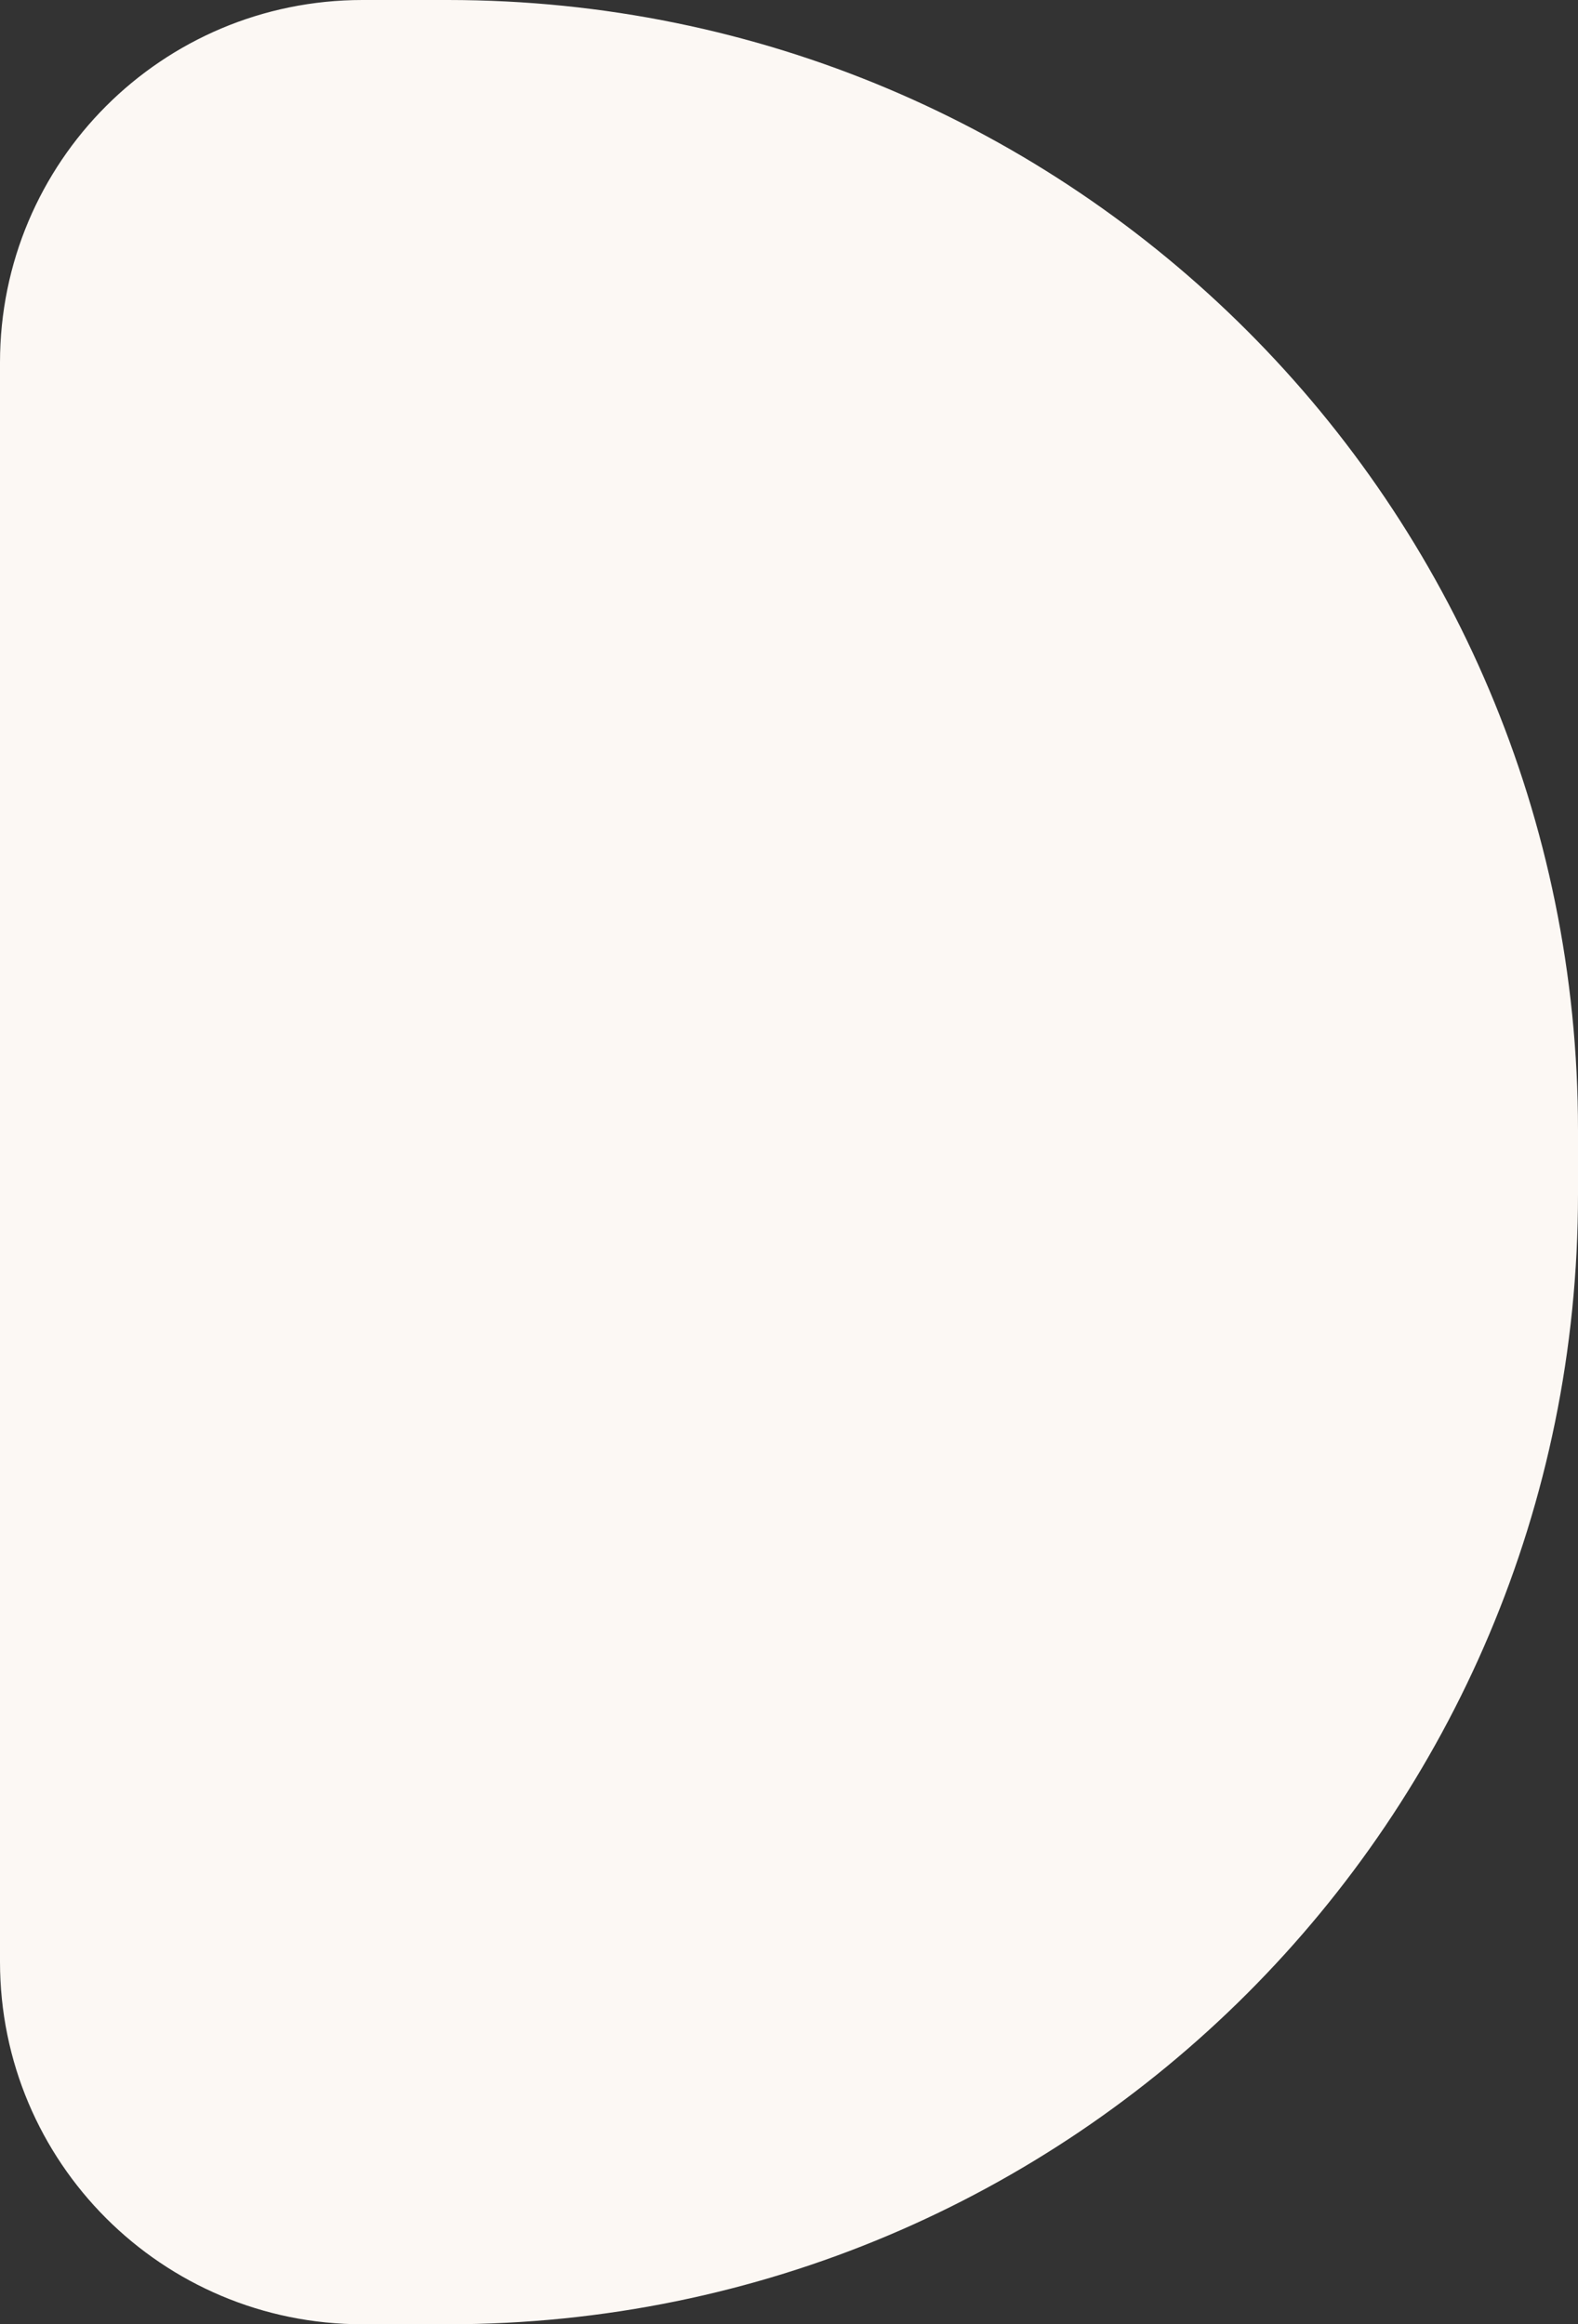 <?xml version="1.0" encoding="utf-8"?>
<!-- Generator: Adobe Illustrator 26.3.1, SVG Export Plug-In . SVG Version: 6.00 Build 0)  -->
<svg version="1.1" id="Layer_1" xmlns="http://www.w3.org/2000/svg" xmlns:xlink="http://www.w3.org/1999/xlink" x="0px" y="0px"
	 viewBox="0 0 74 109" style="enable-background:new 0 0 74 109;" xml:space="preserve">
<rect x="0" y="0" width="74" height="109" fill="#333333" stroke="none"/>
<style type="text/css">
	.st0{fill:#FCF8F4;}
</style>
<path class="st0" d="M21,109h-4c-9.4,0-17-7.6-17-17V17C0,7.6,7.6,0,17,0h4c29.3,0,53,23.7,53,53v3C74,85.3,50.3,109,21,109z"/>
</svg>
